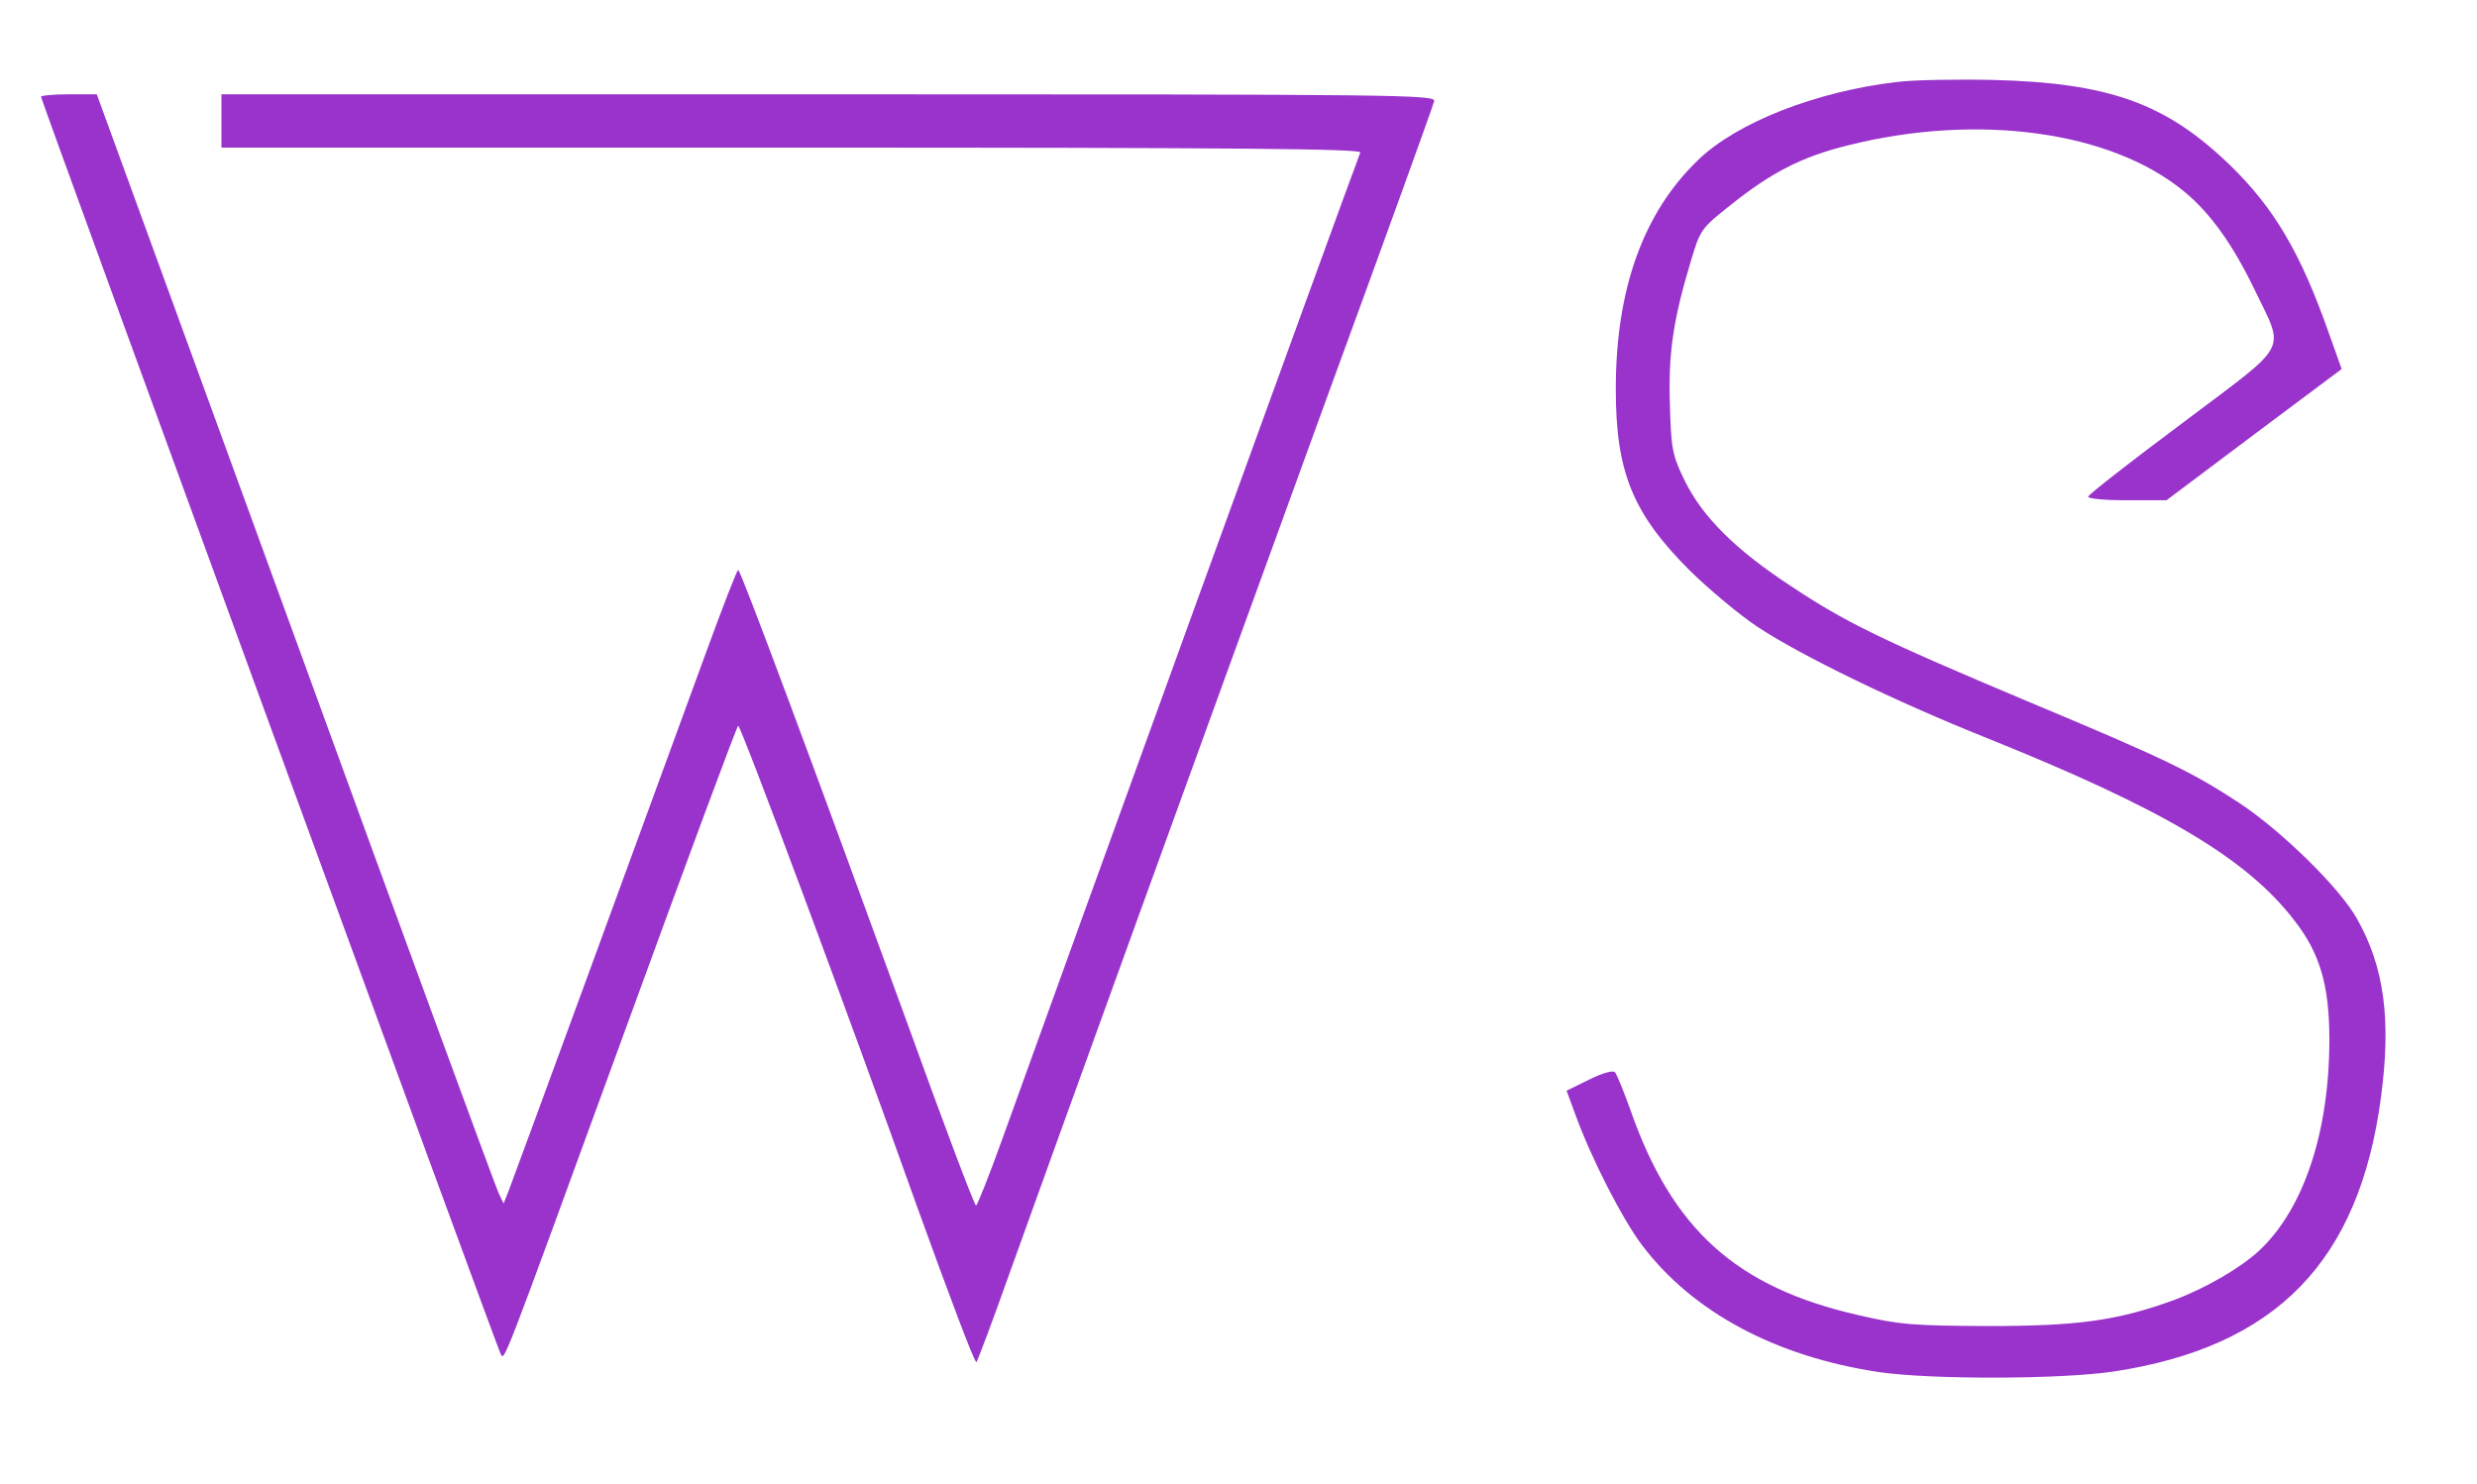 <?xml version="1.0" standalone="no"?>
<!DOCTYPE svg PUBLIC "-//W3C//DTD SVG 20010904//EN"
 "http://www.w3.org/TR/2001/REC-SVG-20010904/DTD/svg10.dtd">
<svg version="1.0" xmlns="http://www.w3.org/2000/svg"
 width="604pt" height="362pt" viewBox="0 0 604 362"
 preserveAspectRatio="xMidYMid meet">

<g transform="translate(0,362) scale(0.1,-0.1)"
fill="#9933cc" stroke="none">
<path d="M4625 3420 c-196 -23 -388 -98 -483 -189 -135 -129 -202 -316 -202
-560 0 -202 41 -303 180 -442 48 -47 122 -109 166 -138 104 -69 336 -182 559
-271 428 -172 633 -293 749 -444 63 -80 86 -159 86 -291 0 -225 -62 -412 -170
-514 -46 -43 -132 -93 -210 -122 -138 -50 -233 -63 -455 -63 -180 1 -212 3
-315 27 -297 68 -453 209 -555 502 -16 44 -32 84 -37 90 -5 5 -29 -1 -63 -18
l-55 -27 21 -57 c39 -108 116 -258 164 -321 123 -162 324 -270 575 -308 127
-19 445 -18 573 1 397 60 600 268 653 670 25 188 8 317 -59 435 -42 75 -184
214 -287 282 -116 76 -182 108 -517 248 -356 150 -443 192 -578 282 -134 88
-214 168 -257 256 -30 61 -33 77 -36 184 -4 124 7 205 51 351 23 77 25 80 97
137 99 79 172 117 284 145 317 80 644 36 823 -113 63 -52 117 -128 169 -235
76 -159 92 -128 -172 -327 -126 -94 -230 -175 -232 -181 -2 -5 37 -9 94 -9
l97 0 213 160 214 160 -31 87 c-69 196 -133 305 -241 410 -156 151 -295 201
-578 208 -91 2 -196 0 -235 -5z"/>
<path d="M100 3384 c0 -8 1111 -3047 1120 -3064 11 -19 -6 -62 306 792 148
406 271 738 274 738 7 0 270 -706 436 -1172 77 -213 141 -384 145 -380 3 4 39
99 79 212 106 296 467 1293 770 2125 145 396 265 728 267 738 5 16 -70 17
-1476 17 l-1481 0 0 -65 0 -65 1391 0 c1109 0 1390 -3 1386 -12 -44 -116 -723
-1988 -873 -2406 -32 -89 -61 -162 -64 -162 -4 0 -79 199 -167 443 -228 626
-407 1107 -413 1107 -3 0 -38 -91 -79 -203 -117 -321 -468 -1279 -481 -1312
l-12 -30 -12 25 c-7 14 -230 622 -496 1353 l-484 1327 -68 0 c-37 0 -68 -3
-68 -6z"/>
</g>
</svg>
